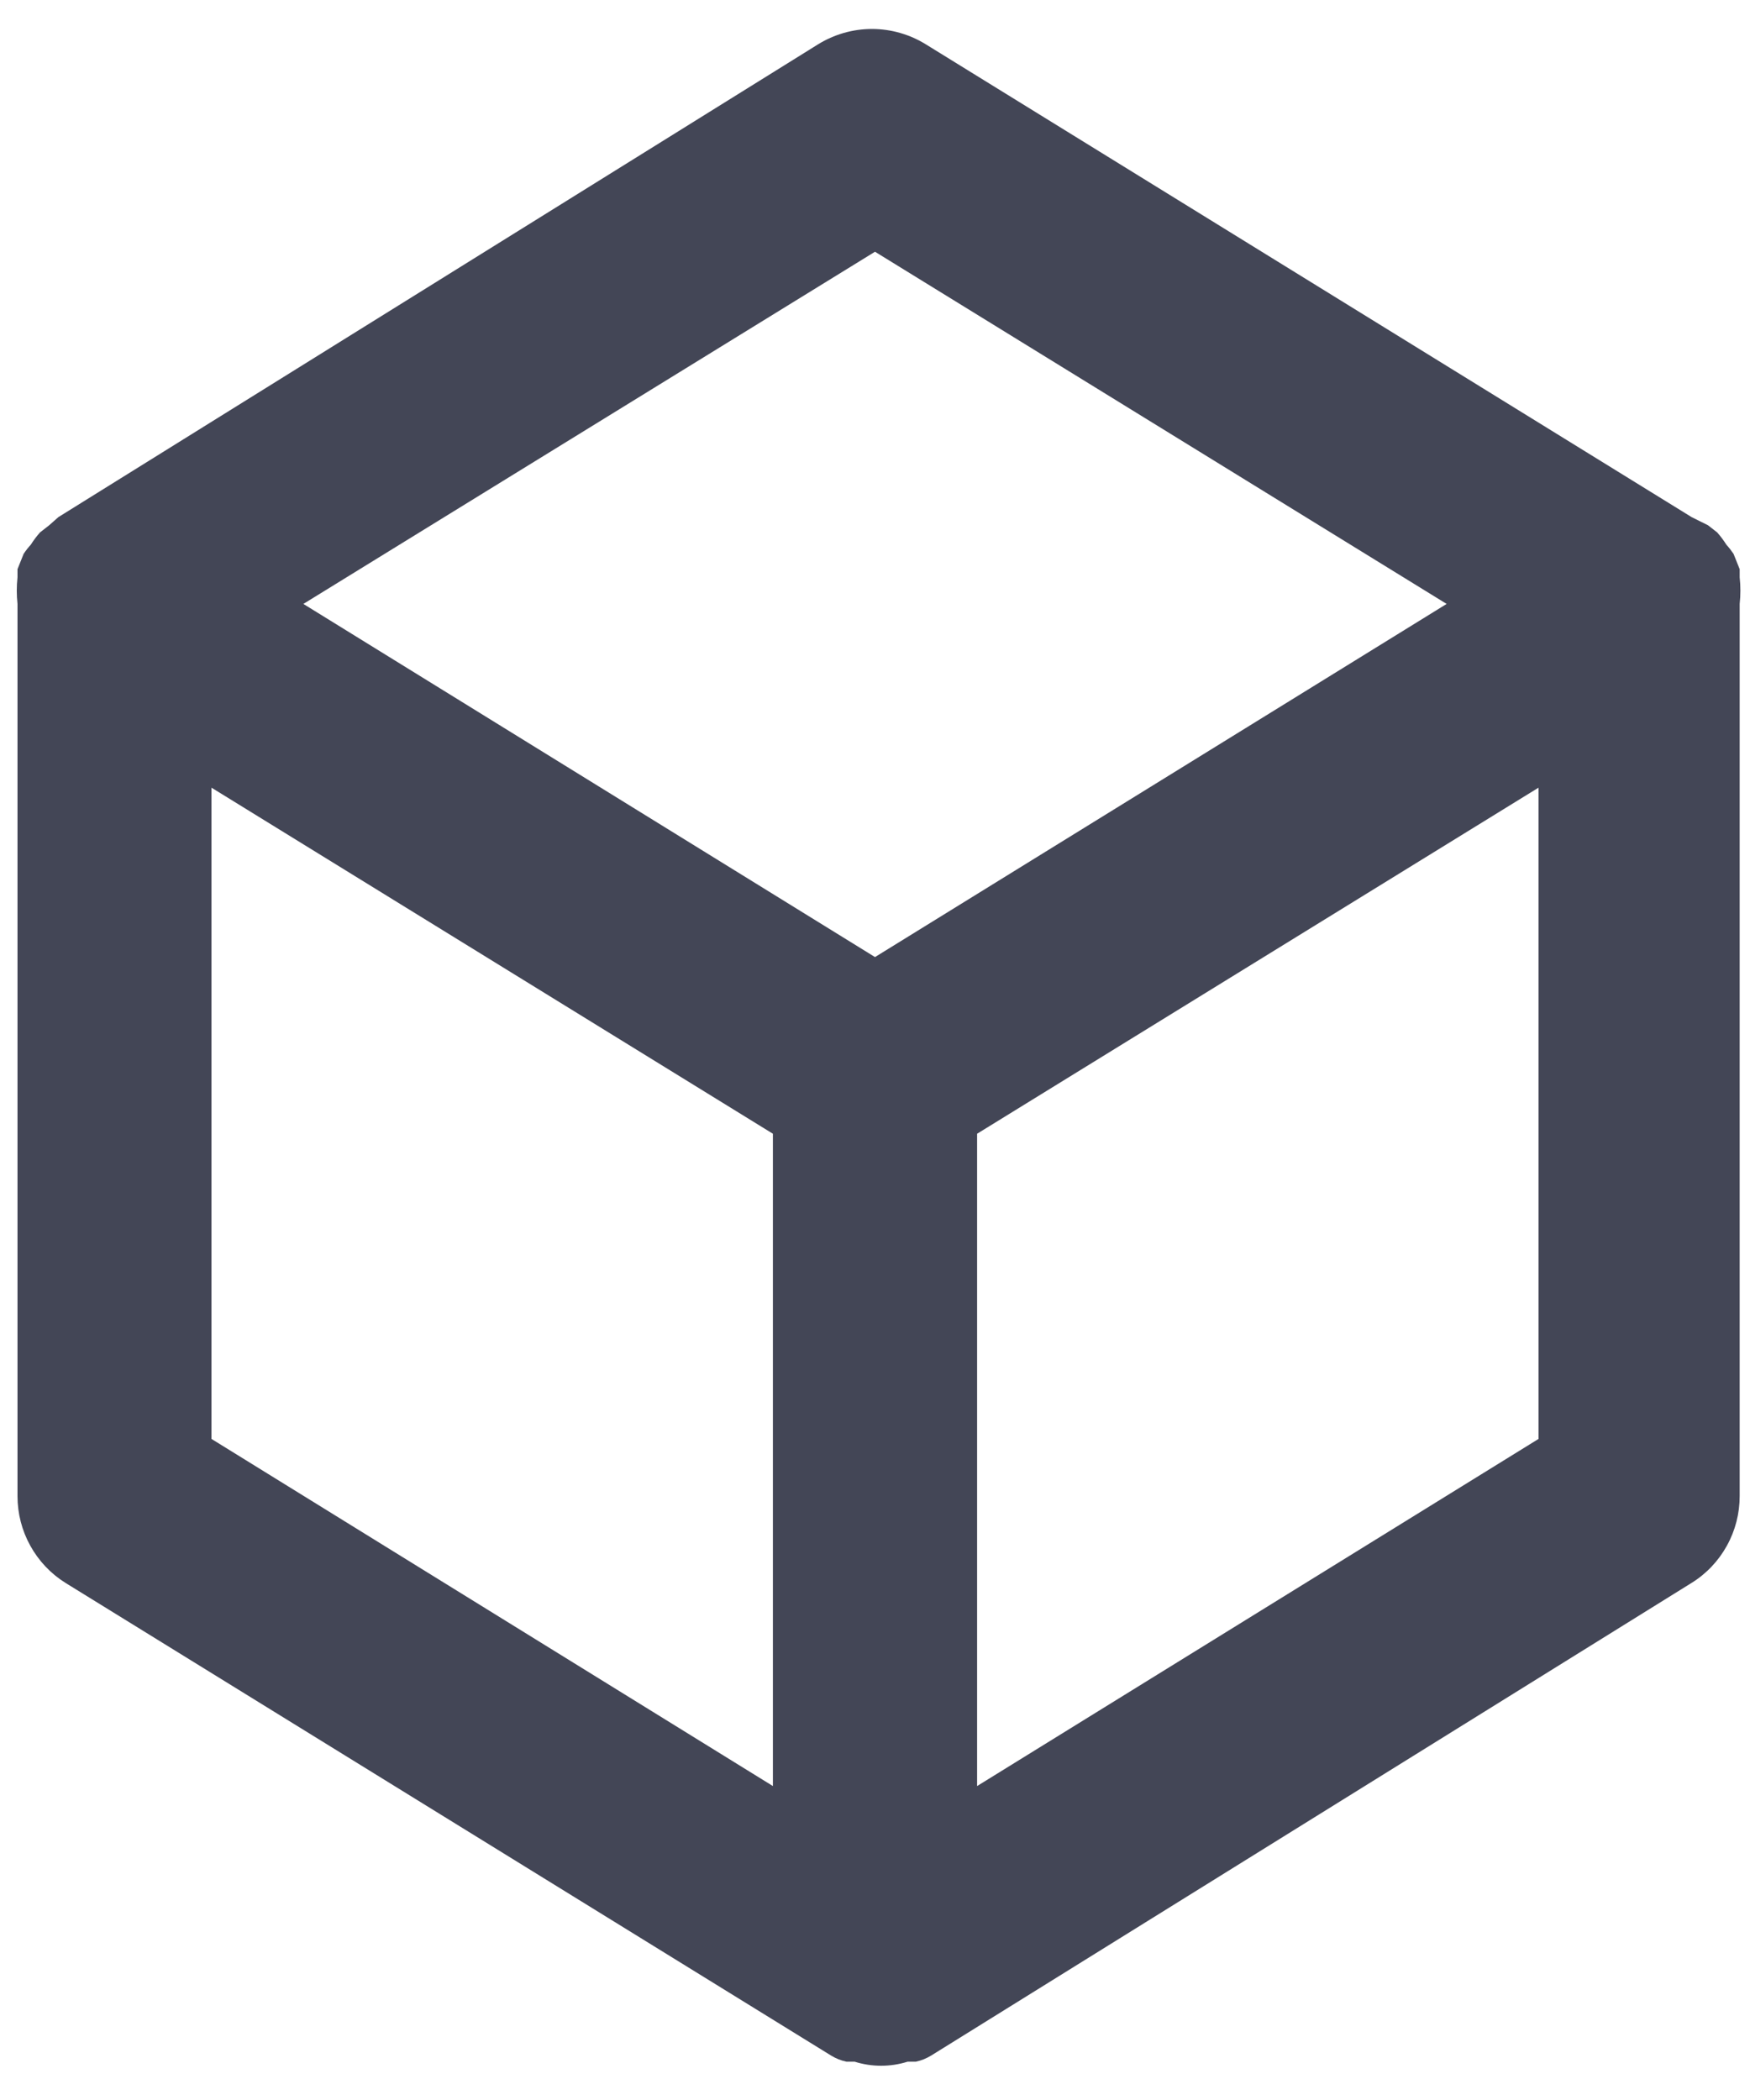 <svg width="20" height="24" viewBox="0 0 20 24" fill="none" xmlns="http://www.w3.org/2000/svg">
<path d="M19.882 6.598C19.882 6.598 19.882 6.598 19.882 6.505L19.812 6.33C19.787 6.293 19.76 6.258 19.73 6.225C19.699 6.176 19.664 6.129 19.625 6.085L19.52 6.003L19.333 5.91L10.583 0.508C10.398 0.393 10.184 0.331 9.965 0.331C9.746 0.331 9.532 0.393 9.347 0.508L0.667 5.91L0.562 6.003L0.457 6.085C0.418 6.129 0.383 6.176 0.352 6.225C0.322 6.258 0.294 6.293 0.27 6.33L0.2 6.505C0.2 6.505 0.2 6.505 0.2 6.598C0.189 6.699 0.189 6.801 0.2 6.902V17.098C0.2 17.297 0.25 17.492 0.346 17.665C0.442 17.839 0.58 17.985 0.748 18.09L9.498 23.492C9.552 23.525 9.611 23.549 9.673 23.562C9.673 23.562 9.732 23.562 9.767 23.562C9.964 23.624 10.176 23.624 10.373 23.562C10.373 23.562 10.432 23.562 10.467 23.562C10.529 23.549 10.588 23.525 10.642 23.492L19.333 18.09C19.502 17.985 19.64 17.839 19.736 17.665C19.832 17.492 19.882 17.297 19.882 17.098V6.902C19.893 6.801 19.893 6.699 19.882 6.598ZM8.833 20.412L2.417 16.445V9.002L8.833 12.957V20.412ZM10 10.938L3.467 6.902L10 2.877L16.533 6.902L10 10.938ZM17.583 16.445L11.167 20.412V12.957L17.583 9.002V16.445Z" fill="#434656"/>
</svg>
